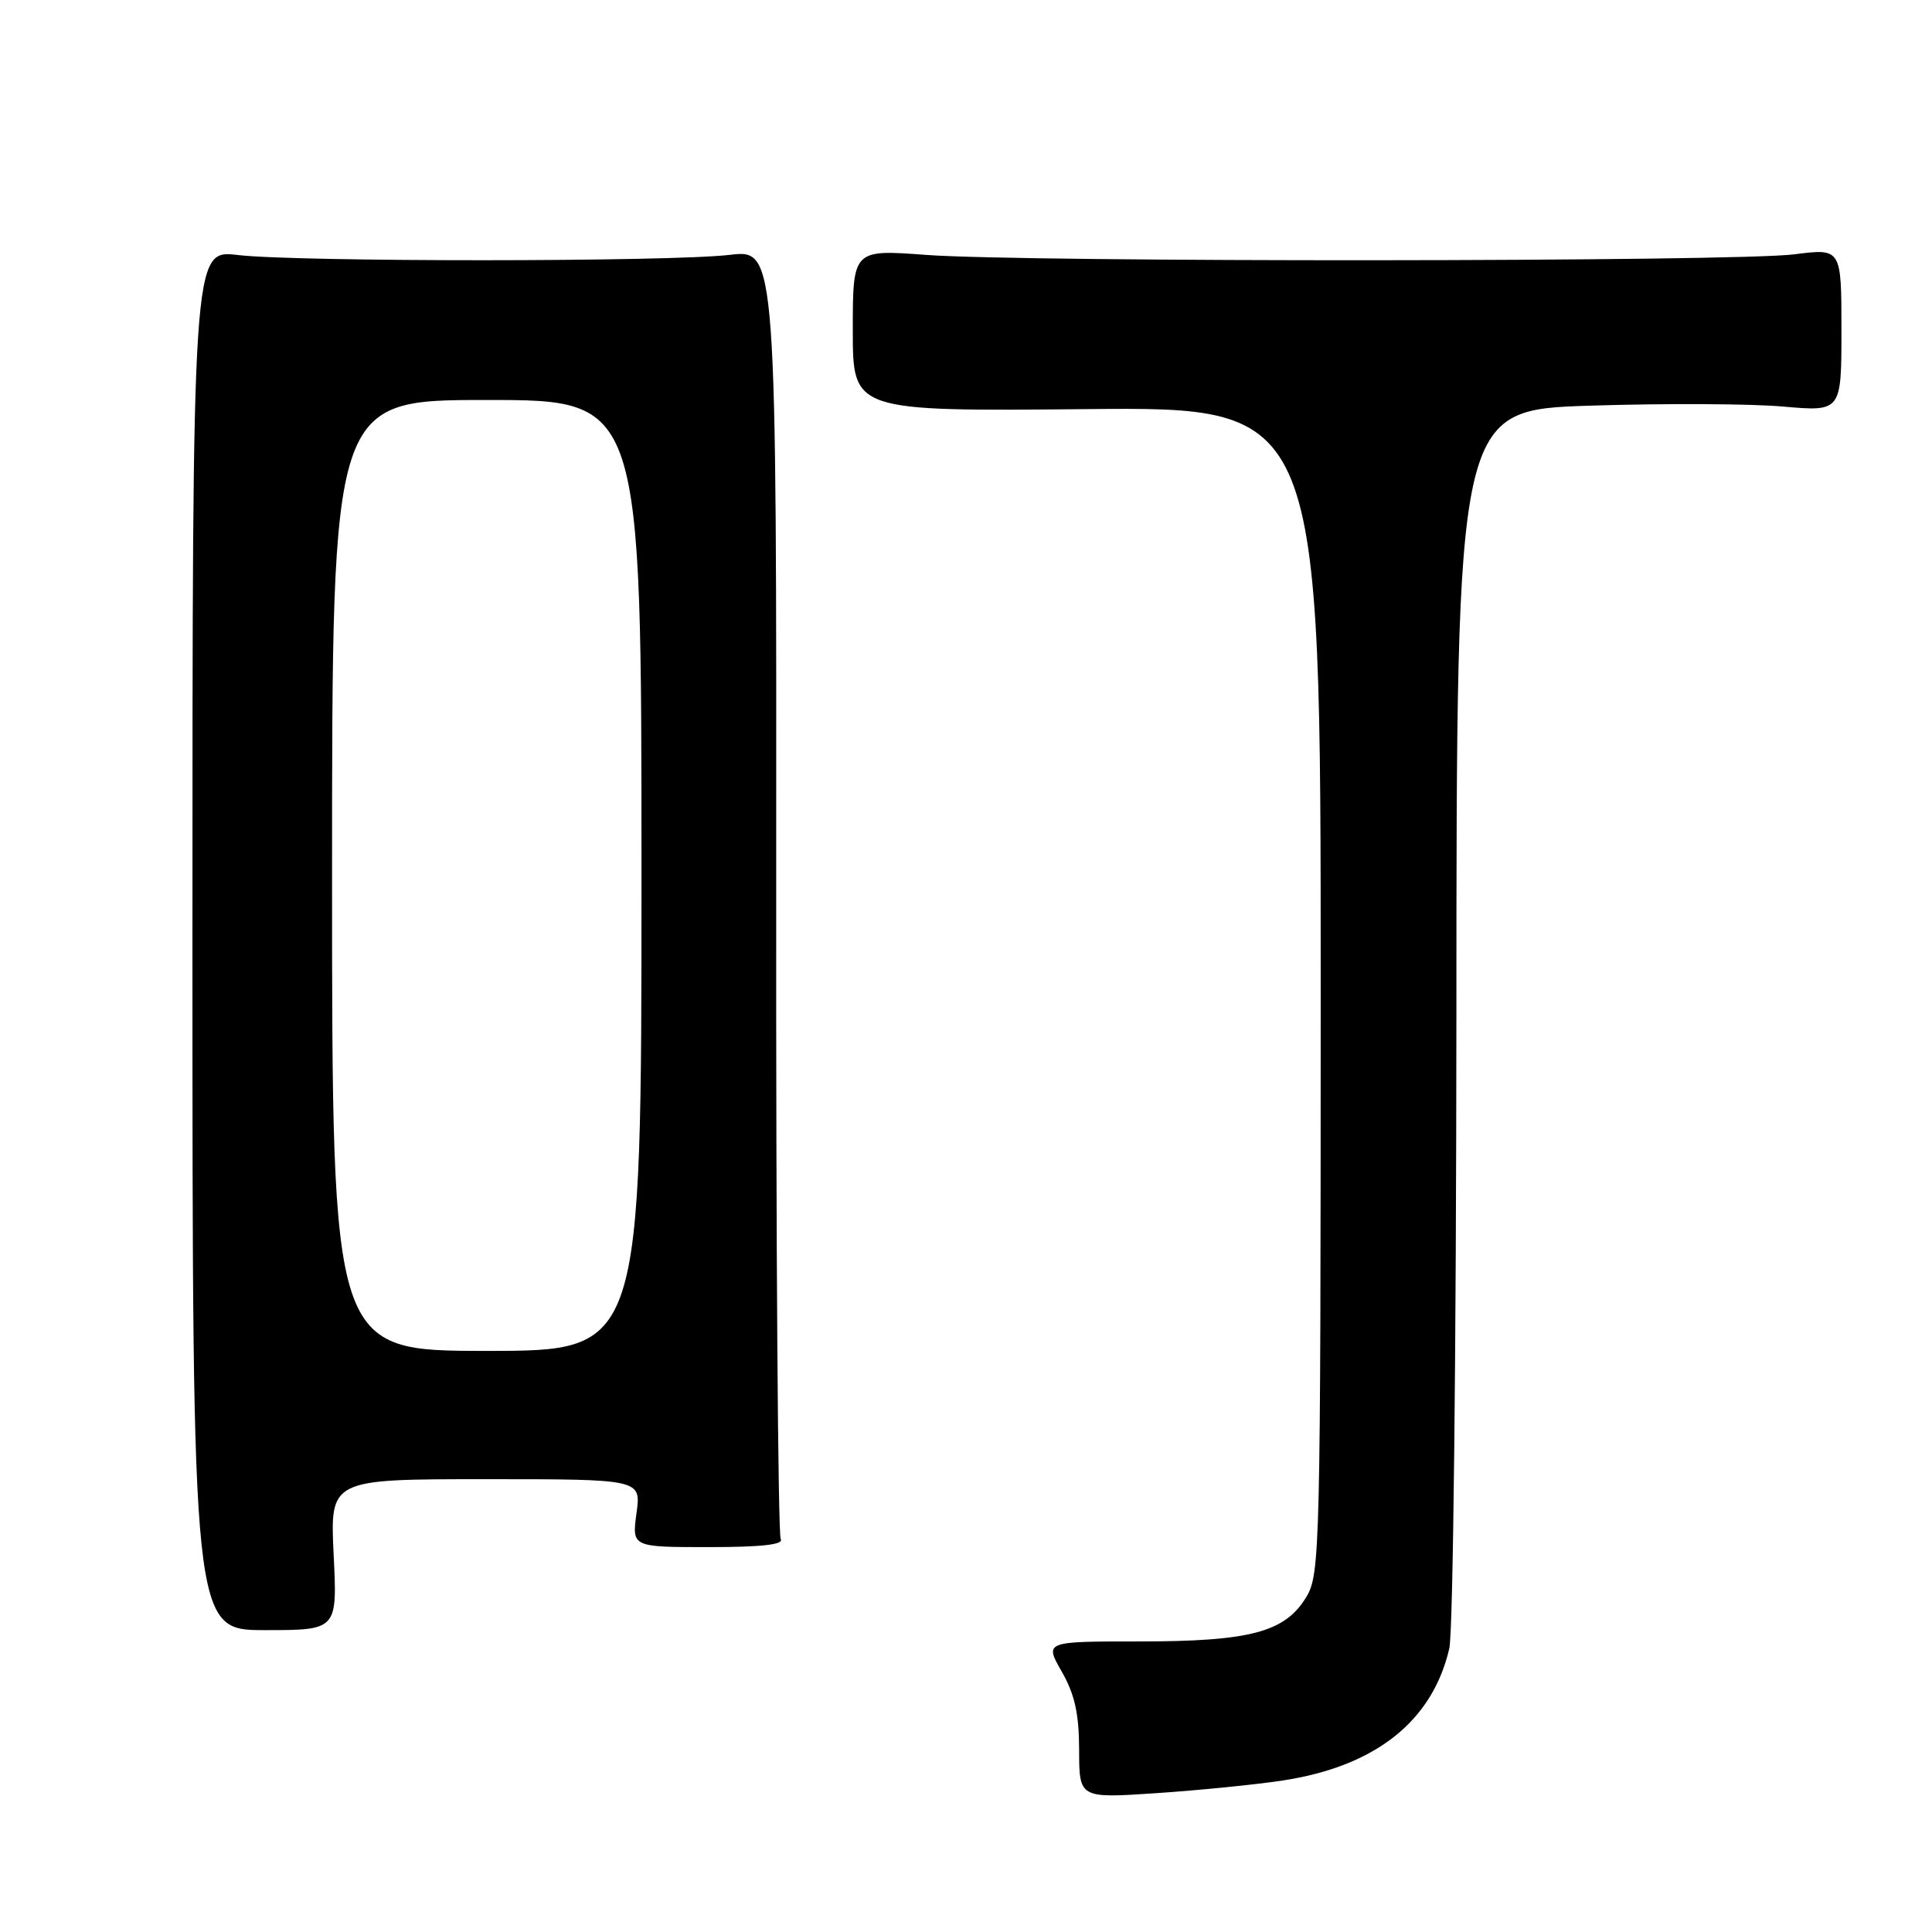 <?xml version="1.0" encoding="UTF-8" standalone="no"?>
<!DOCTYPE svg PUBLIC "-//W3C//DTD SVG 1.1//EN" "http://www.w3.org/Graphics/SVG/1.1/DTD/svg11.dtd" >
<svg xmlns="http://www.w3.org/2000/svg" xmlns:xlink="http://www.w3.org/1999/xlink" version="1.1" viewBox="0 0 256 256">
 <g >
 <path fill="currentColor"
d=" M 170.00 235.92 C 182.28 234.04 189.81 228.06 192.04 218.43 C 192.55 216.24 192.96 178.92 192.98 134.41 C 193.00 54.31 193.00 54.31 210.75 53.75 C 220.51 53.44 231.99 53.49 236.25 53.87 C 244.00 54.55 244.00 54.55 244.00 43.73 C 244.00 32.90 244.00 32.90 237.75 33.70 C 229.96 34.70 136.00 34.76 122.75 33.78 C 113.00 33.05 113.00 33.05 113.00 43.78 C 113.00 54.50 113.00 54.50 144.00 54.21 C 175.00 53.92 175.00 53.92 175.00 131.21 C 174.99 205.65 174.92 208.62 173.07 211.65 C 170.25 216.28 165.63 217.50 150.95 217.50 C 138.40 217.50 138.40 217.50 140.69 221.50 C 142.41 224.51 142.98 227.08 142.99 231.89 C 143.00 238.29 143.00 238.29 153.25 237.60 C 158.89 237.22 166.43 236.47 170.00 235.92 Z  M 44.21 206.00 C 43.73 196.00 43.73 196.00 64.35 196.00 C 84.96 196.00 84.96 196.00 84.34 200.50 C 83.73 205.00 83.73 205.00 93.92 205.00 C 100.94 205.00 103.91 204.66 103.45 203.93 C 103.09 203.33 102.81 164.64 102.85 117.95 C 102.90 33.04 102.90 33.04 96.70 33.77 C 88.75 34.71 39.38 34.72 31.50 33.79 C 25.50 33.08 25.50 33.08 25.50 124.54 C 25.50 216.00 25.50 216.00 35.10 216.00 C 44.70 216.00 44.70 216.00 44.21 206.00 Z  M 44.00 116.00 C 44.00 53.00 44.00 53.00 64.50 53.00 C 85.00 53.00 85.00 53.00 85.00 116.00 C 85.00 179.00 85.00 179.00 64.50 179.00 C 44.00 179.00 44.00 179.00 44.00 116.00 Z "/>
</g>
</svg>